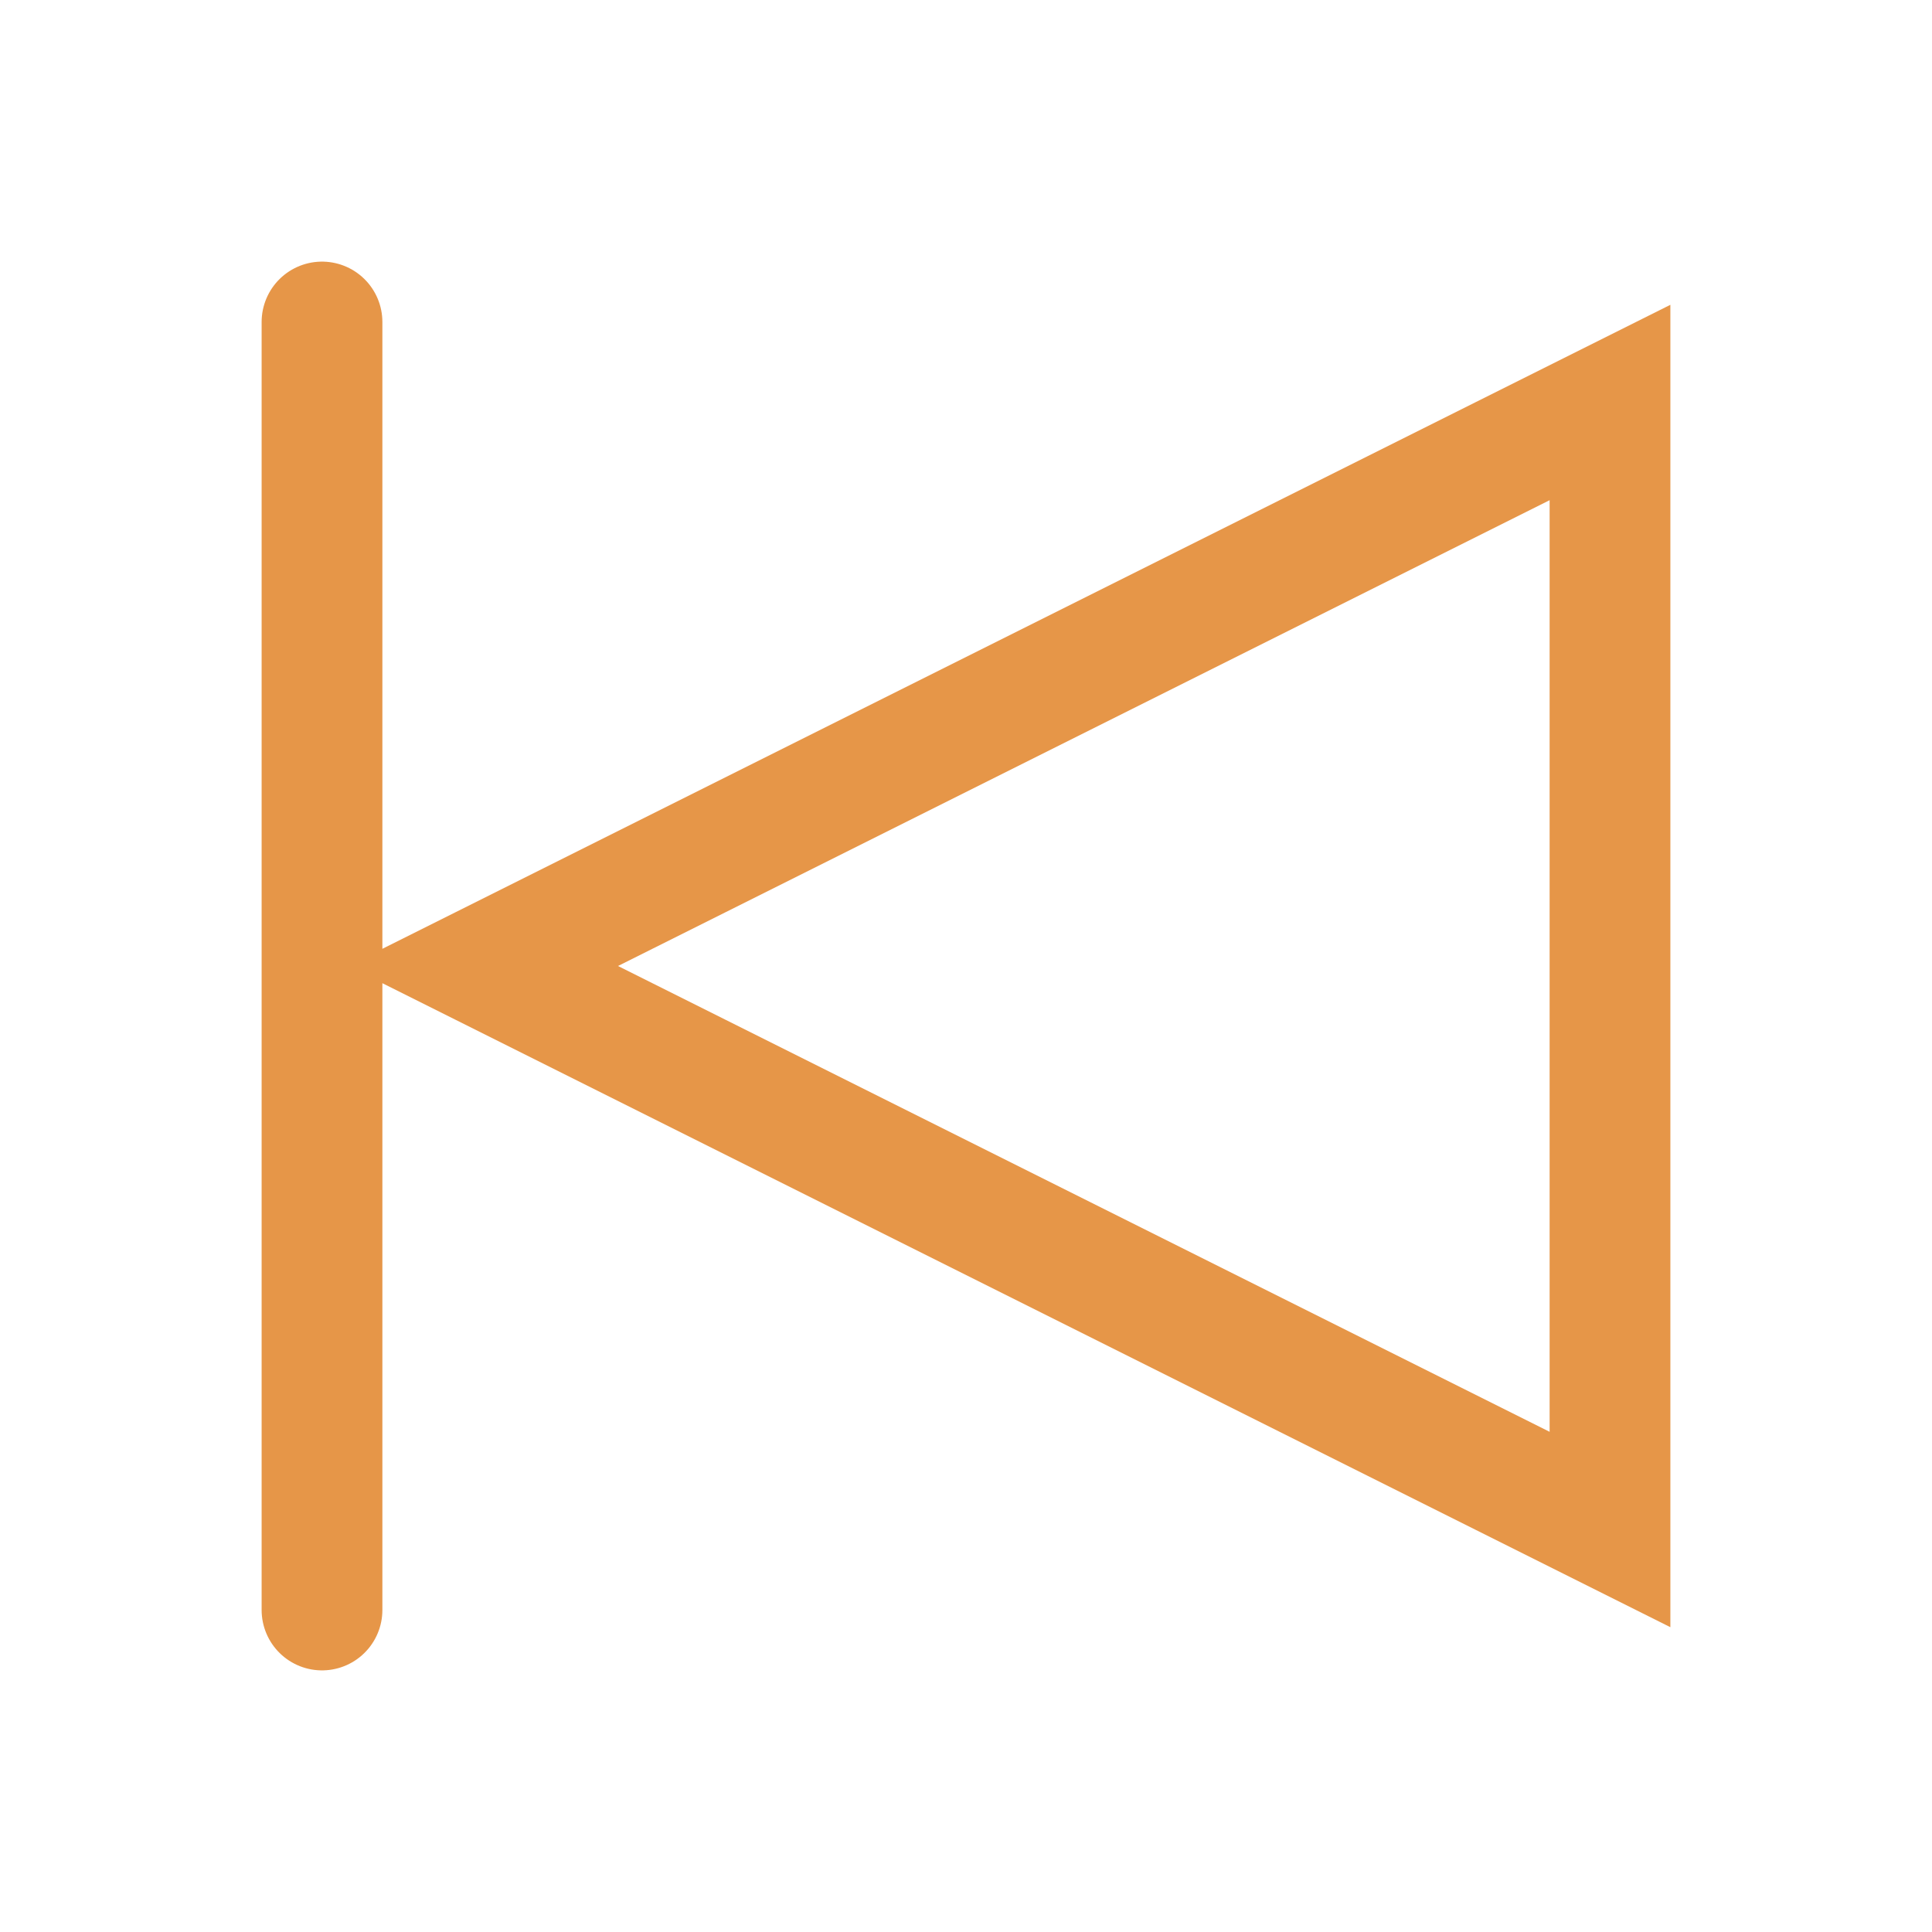 <svg xmlns="http://www.w3.org/2000/svg" class="rubicons mc-skip-back" width="36" height="36" viewBox="0 0 24 24" stroke="rgb(230, 150, 72)" stroke-width="1.5" fill="none">
  <path d="M20 19V5L6 12l14 7zM4 20V4" stroke-linecap="round"></path>
</svg>